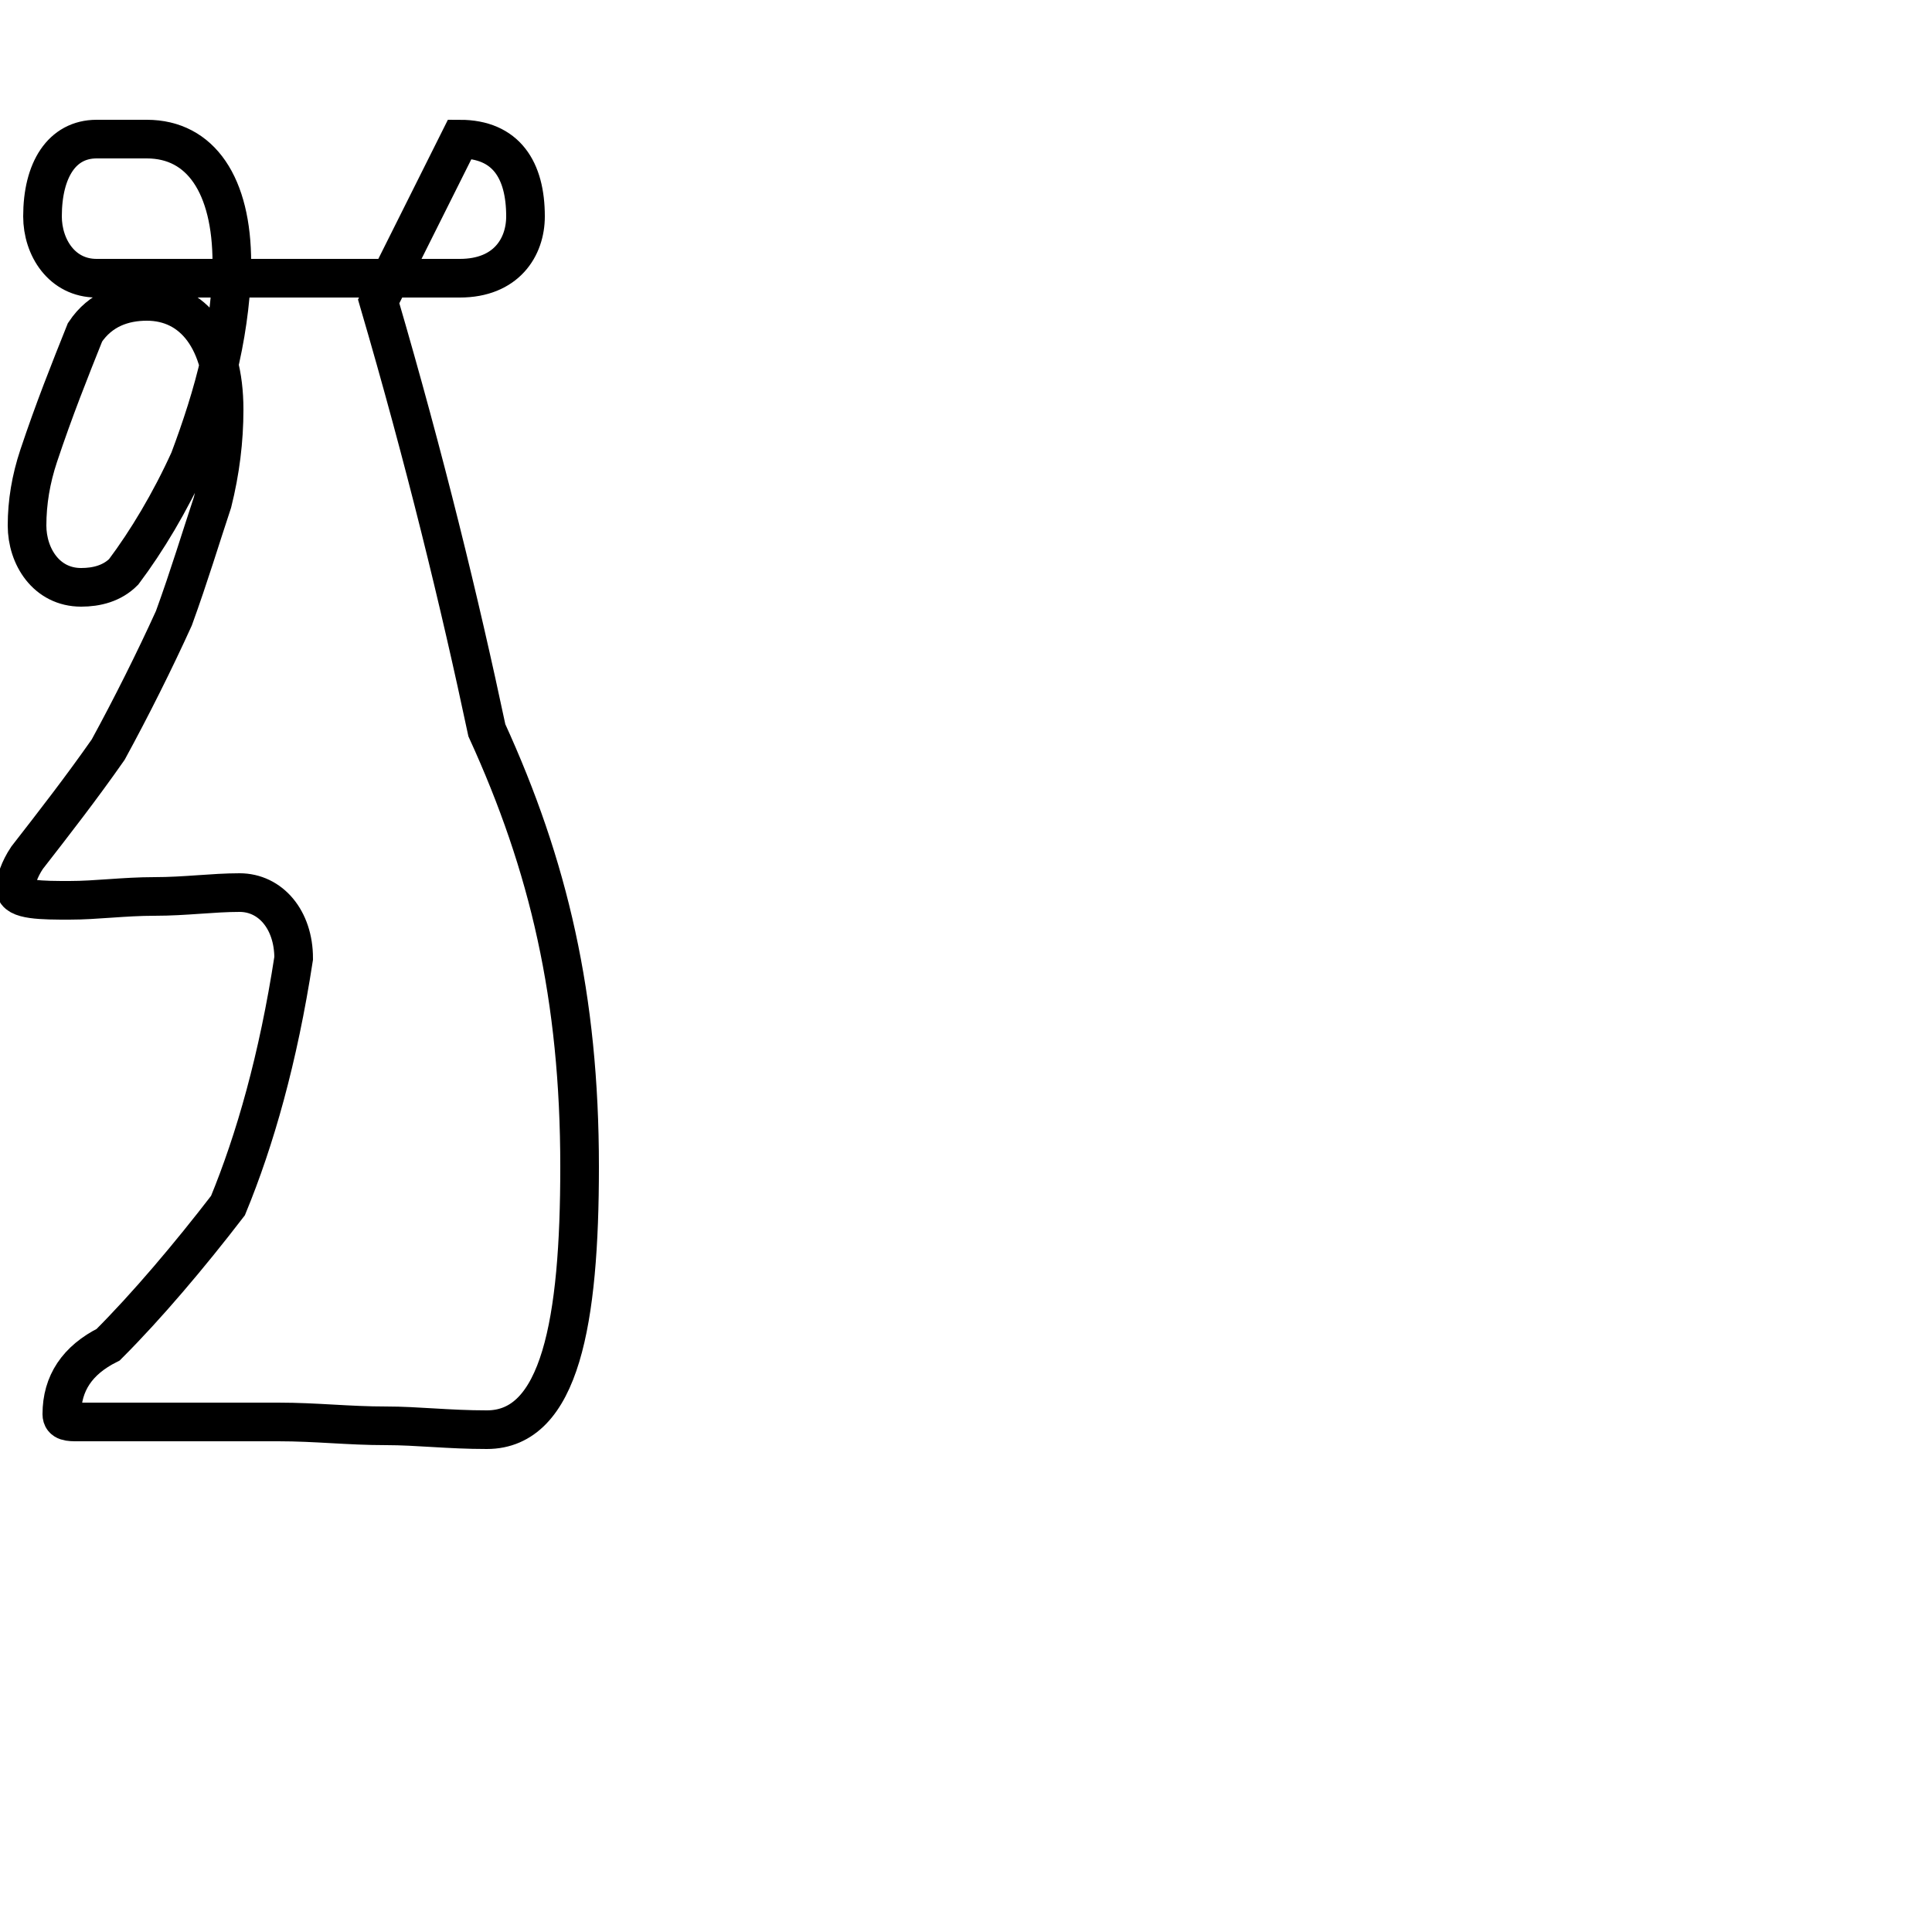 <?xml version='1.0' encoding='utf8'?>
<svg viewBox="0.0 -44.0 50.0 50.0" version="1.1" xmlns="http://www.w3.org/2000/svg">
<rect x="0.0" y="-44.0" width="50.0" height="50.0" fill="#808080" stroke="none"/>
<rect x="-1000" y="-1000" width="2000" height="2000" stroke="white" fill="white"/>
<g style="fill:none; stroke:#000000;  stroke-width:1">
<path d="M 9.8 36.2 C 11.0 32.1 11.9 28.4 12.6 25.1 C 14.2 21.6 15.0 18.2 15.0 13.8 C 15.0 9.8 14.5 7.0 12.6 7.0 C 11.6 7.0 10.8 7.1 10.0 7.1 C 9.0 7.1 8.2 7.2 7.2 7.2 C 6.2 7.2 5.4 7.2 4.5 7.2 C 3.6 7.2 2.8 7.2 2.0 7.2 C 1.8 7.2 1.6 7.2 1.6 7.4 C 1.6 8.2 2.0 8.8 2.8 9.2 C 3.8 10.2 4.9 11.5 5.9 12.8 C 6.6 14.5 7.2 16.6 7.6 19.2 C 7.6 20.2 7.0 20.9 6.2 20.9 C 5.5 20.9 4.8 20.8 4.0 20.8 C 3.2 20.8 2.5 20.7 1.8 20.7 C 1.1 20.7 0.4 20.7 0.4 21.0 C 0.4 21.2 0.5 21.5 0.7 21.8 C 1.4 22.7 2.1 23.6 2.8 24.6 C 3.4 25.7 4.0 26.9 4.5 28.0 C 4.9 29.1 5.2 30.1 5.5 31.0 C 5.7 31.8 5.8 32.6 5.8 33.4 C 5.8 35.2 5.0 36.2 3.8 36.2 C 3.2 36.2 2.6 36.0 2.2 35.4 C 1.8 34.4 1.4 33.4 1.0 32.2 C 0.8 31.6 0.7 31.0 0.7 30.4 C 0.7 29.6 1.2 28.8 2.1 28.8 C 2.5 28.8 2.9 28.9 3.2 29.2 C 3.8 30.0 4.4 31.0 4.9 32.1 C 5.2 32.9 5.5 33.8 5.7 34.7 C 5.9 35.6 6.0 36.5 6.0 37.2 C 6.0 39.2 5.2 40.4 3.8 40.4 L 2.5 40.4 C 1.6 40.4 1.1 39.6 1.1 38.4 C 1.1 37.6 1.6 36.8 2.5 36.8 L 11.9 36.8 C 13.1 36.8 13.6 37.6 13.6 38.4 C 13.6 39.6 13.1 40.4 11.9 40.4 Z
 " transform="scale(1, -1)" />
</g>
</svg>